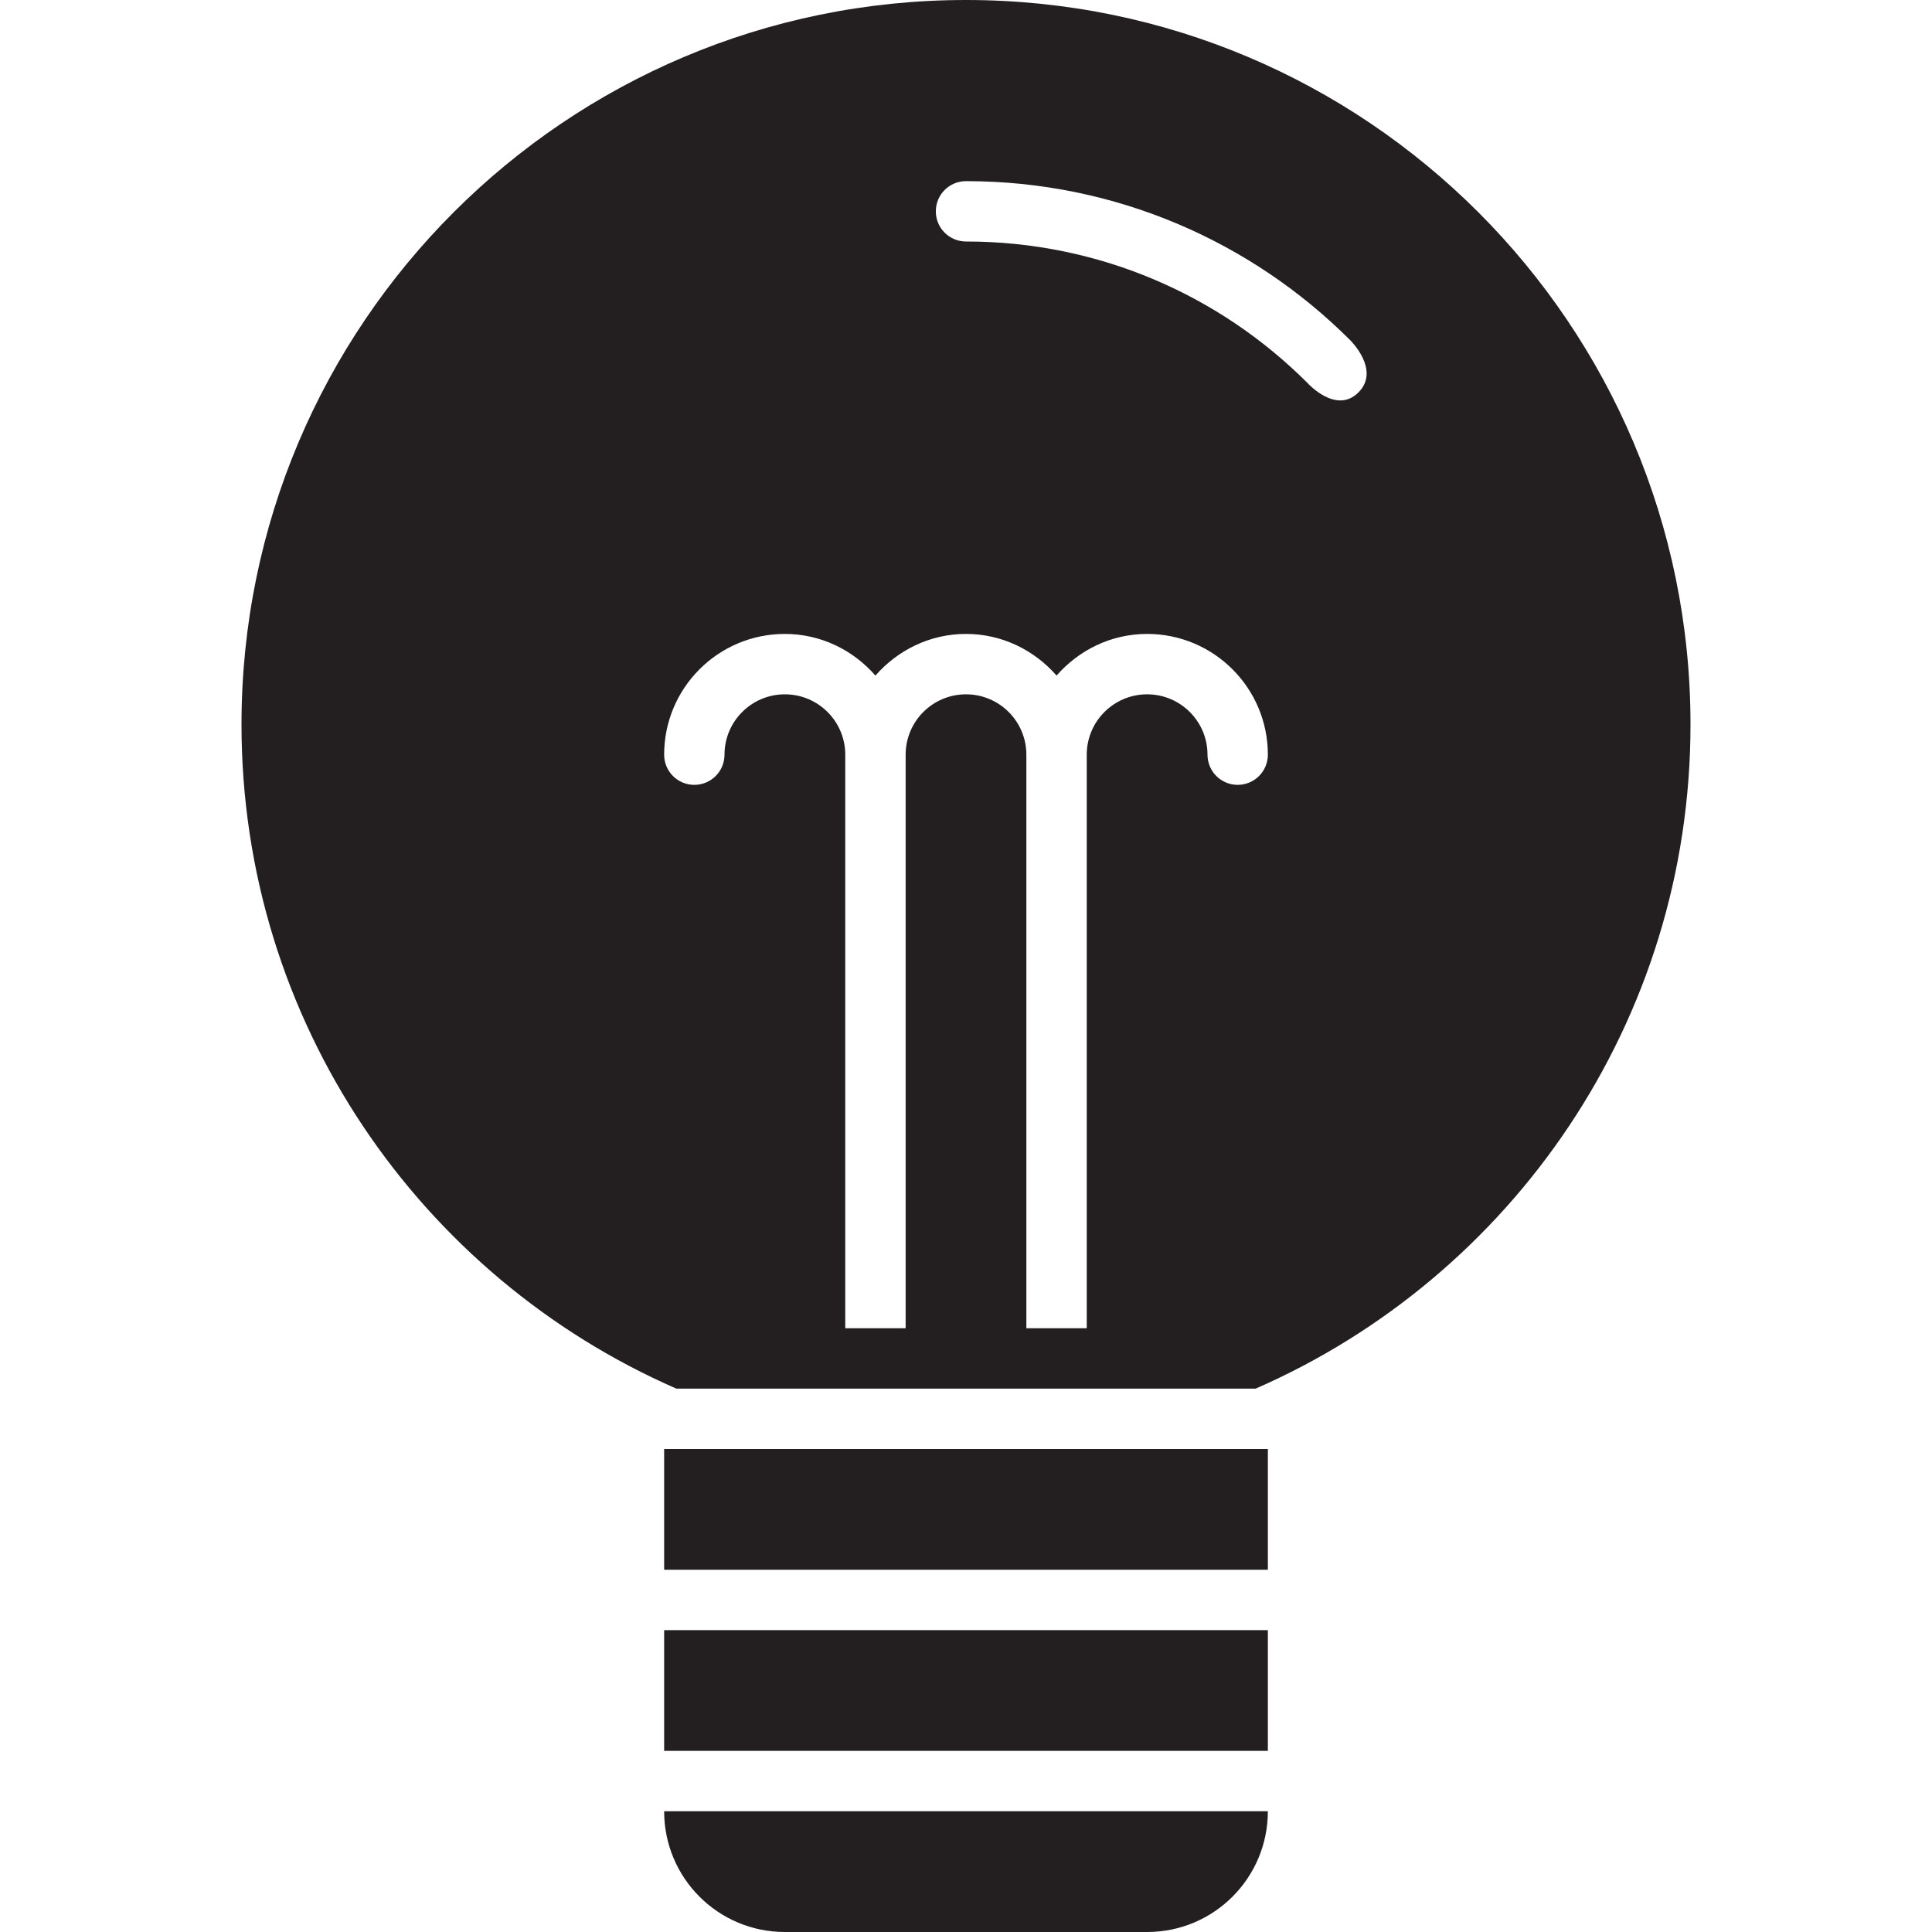 <svg width="50" height="50" viewBox="0 0 50 50" fill="none" xmlns="http://www.w3.org/2000/svg">
<path d="M25 0C14.645 0 6.25 8.395 6.25 18.75C6.25 26.44 10.881 33.044 17.505 35.938H32.495C39.119 33.044 43.75 26.44 43.75 18.75C43.75 8.395 35.355 0 25 0ZM32.031 20.312C31.599 20.312 31.25 19.963 31.25 19.531C31.25 18.669 30.55 17.969 29.688 17.969C28.825 17.969 28.125 18.669 28.125 19.531V34.375H26.562V19.531C26.562 18.669 25.863 17.969 25 17.969C24.137 17.969 23.438 18.669 23.438 19.531V34.375H21.875V19.531C21.875 18.669 21.175 17.969 20.312 17.969C19.45 17.969 18.75 18.669 18.75 19.531C18.75 19.963 18.401 20.312 17.969 20.312C17.537 20.312 17.188 19.963 17.188 19.531C17.188 17.805 18.587 16.406 20.312 16.406C21.251 16.406 22.084 16.829 22.656 17.484C23.229 16.829 24.062 16.406 25 16.406C25.938 16.406 26.771 16.829 27.344 17.484C27.916 16.829 28.749 16.406 29.688 16.406C31.413 16.406 32.812 17.805 32.812 19.531C32.812 19.963 32.463 20.312 32.031 20.312ZM35.156 10.156C34.577 10.736 33.838 9.912 33.838 9.912C31.577 7.649 28.452 6.25 25 6.25C24.568 6.25 24.219 5.901 24.219 5.469C24.219 5.037 24.568 4.688 25 4.688C28.884 4.688 32.399 6.262 34.944 8.805C34.944 8.805 35.736 9.577 35.156 10.156Z" fill="#231F20"/>
<path d="M20.312 50H29.688C31.415 50 32.812 48.602 32.812 46.875H17.188C17.188 48.602 18.585 50 20.312 50Z" fill="#231F20"/>
<path d="M17.188 37.503V40.625H32.812V37.503V37.5H17.188V37.503Z" fill="#231F20"/>
<path d="M32.812 42.188H17.188V45.312H32.812V42.188Z" fill="#231F20"/>
</svg>
